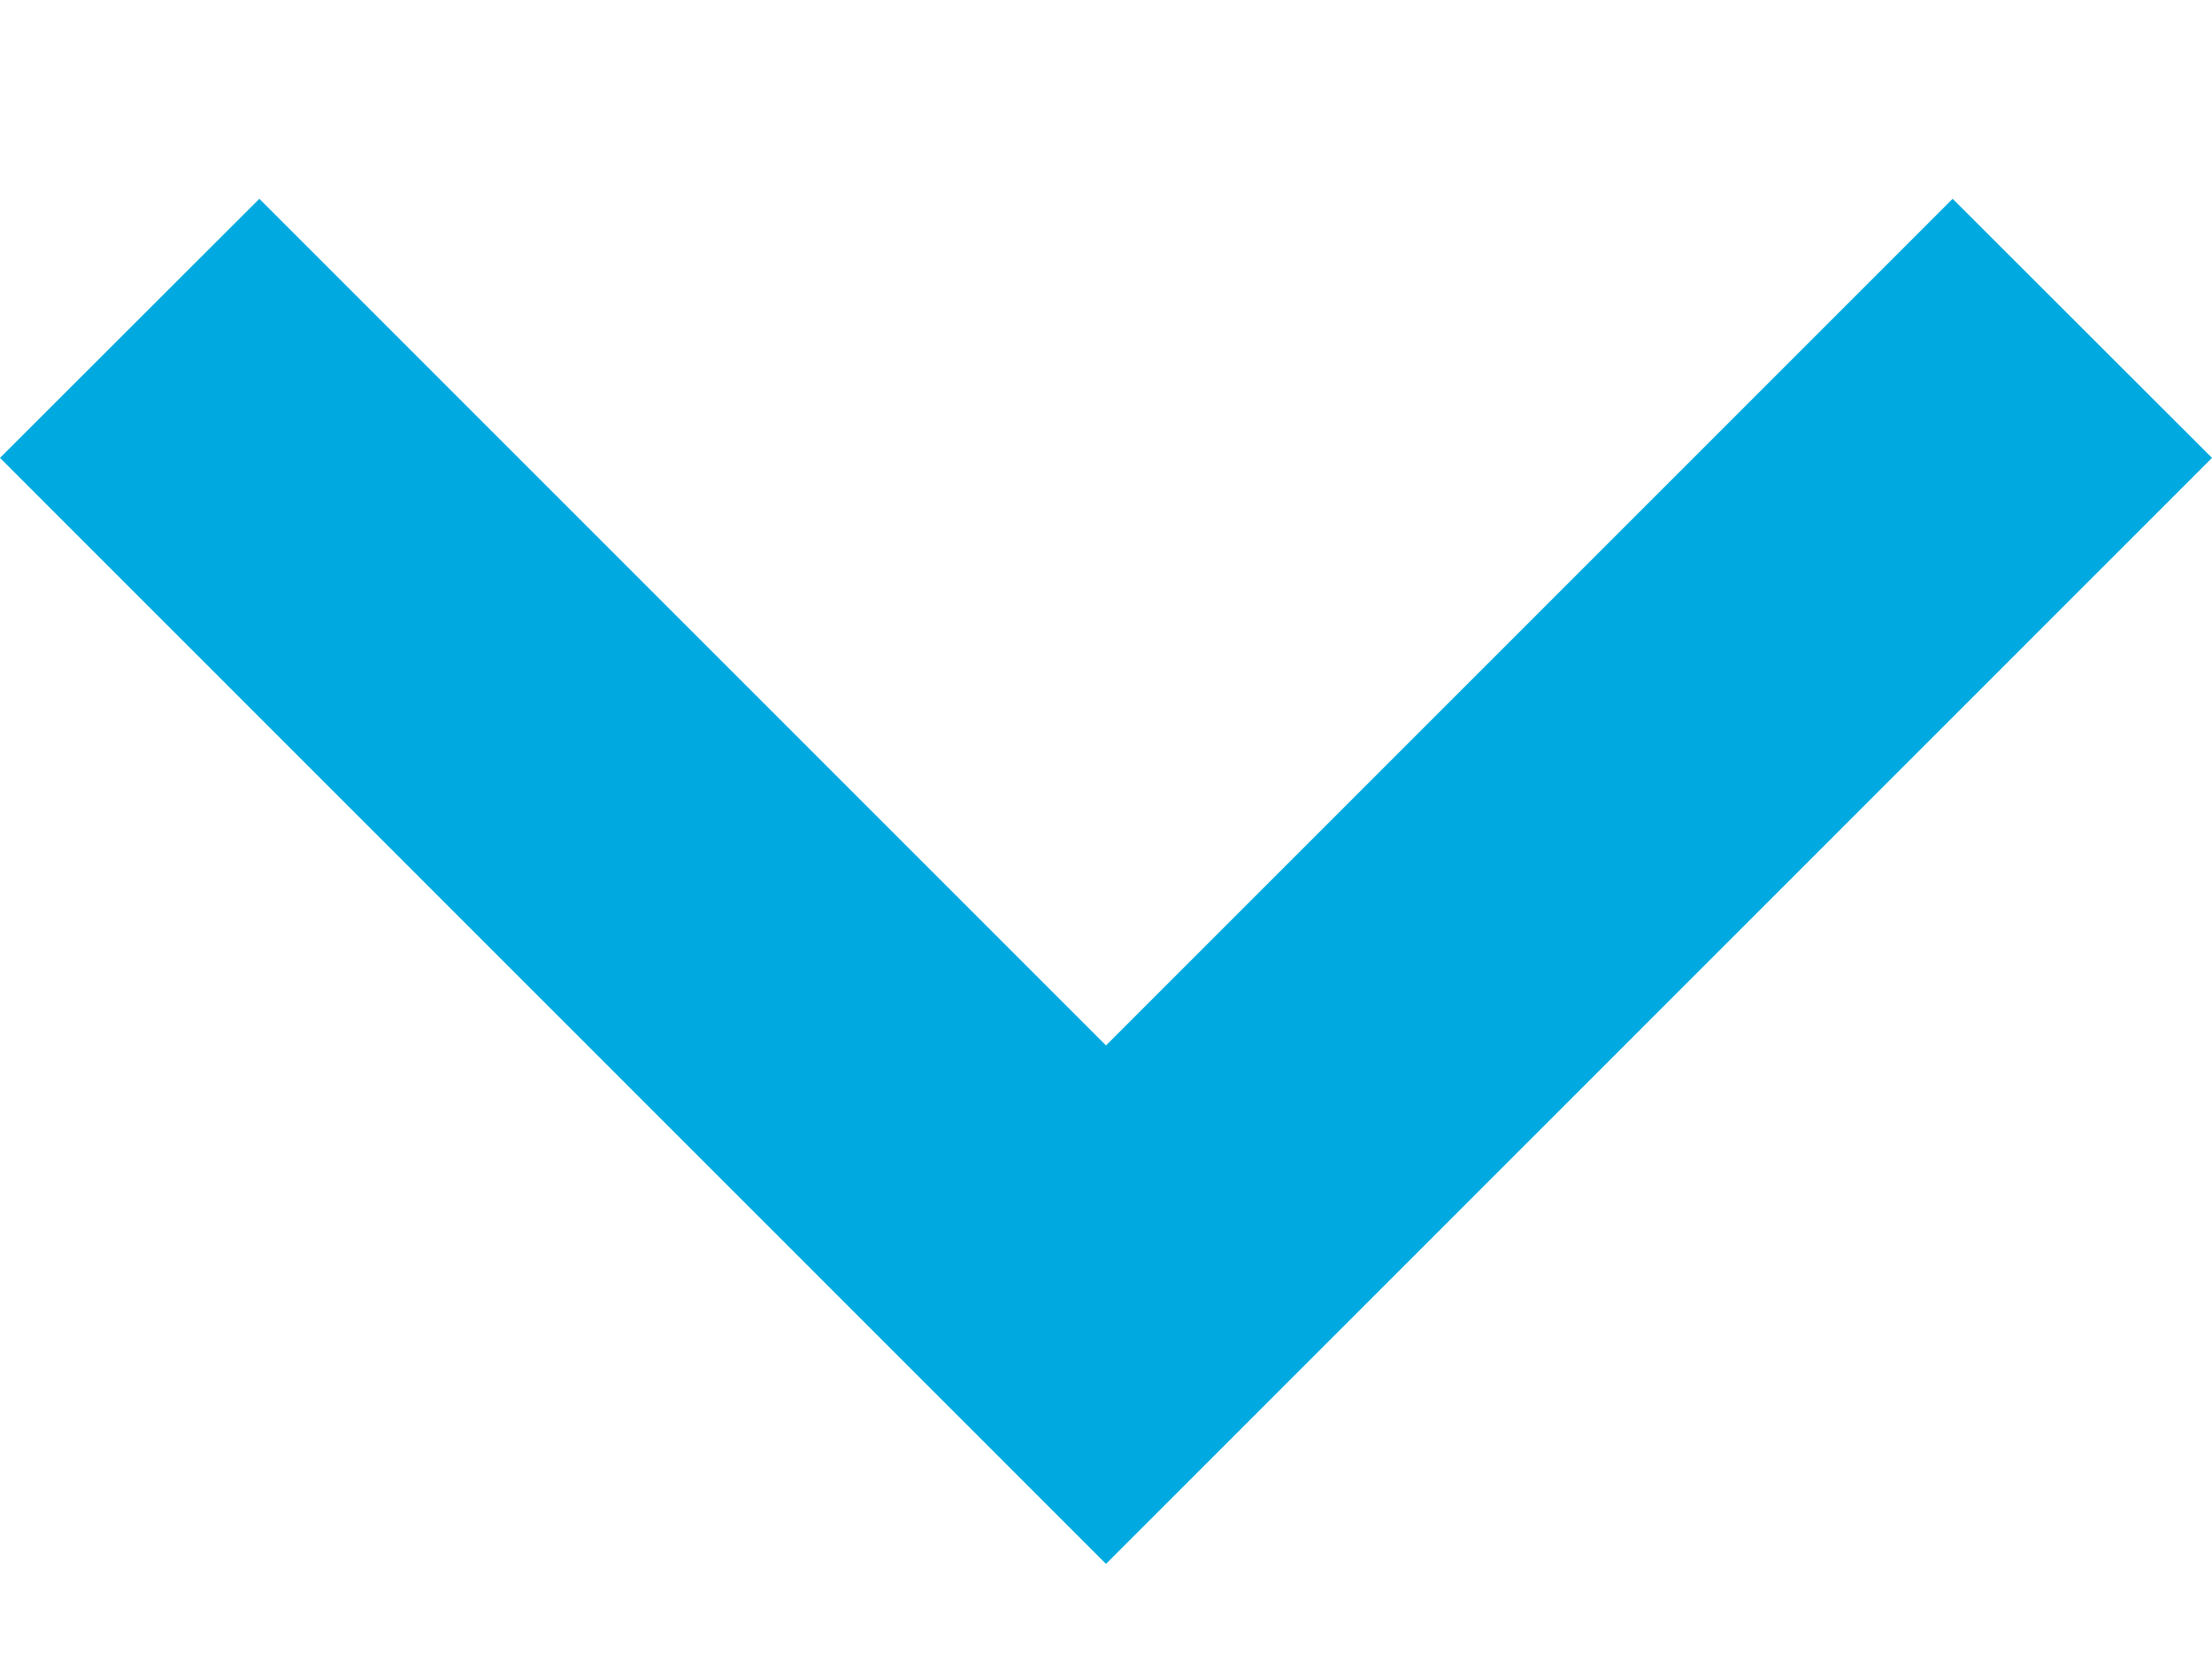 <?xml version="1.0" encoding="UTF-8"?>
<svg width="8px" height="6px" viewBox="0 0 8 6" version="1.1" xmlns="http://www.w3.org/2000/svg" xmlns:xlink="http://www.w3.org/1999/xlink">
    <!-- Generator: Sketch 58 (84663) - https://sketch.com -->
    <title>icon-down-arrow</title>
    <desc>Created with Sketch.</desc>
    <g id="Desktop" stroke="none" stroke-width="1" fill="none" fill-rule="evenodd">
        <g id="1D---Menú-Inactivo" transform="translate(-523, -90)" fill="#00A9E0" fill-rule="nonzero">
            <g id="Menu-Bar-Web-Pública" transform="translate(0, 40)">
                <g id="Productos-y-Servicios" transform="translate(355, 39)">
                    <polygon id="icon-down-arrow" transform="translate(172, 14.188) scale(1, -1) rotate(-180) translate(-172, -14.188) " points="175.062 11.719 176 12.656 172 16.656 168 12.656 168.938 11.719 172 14.781"></polygon>
                </g>
            </g>
        </g>
    </g>
</svg>